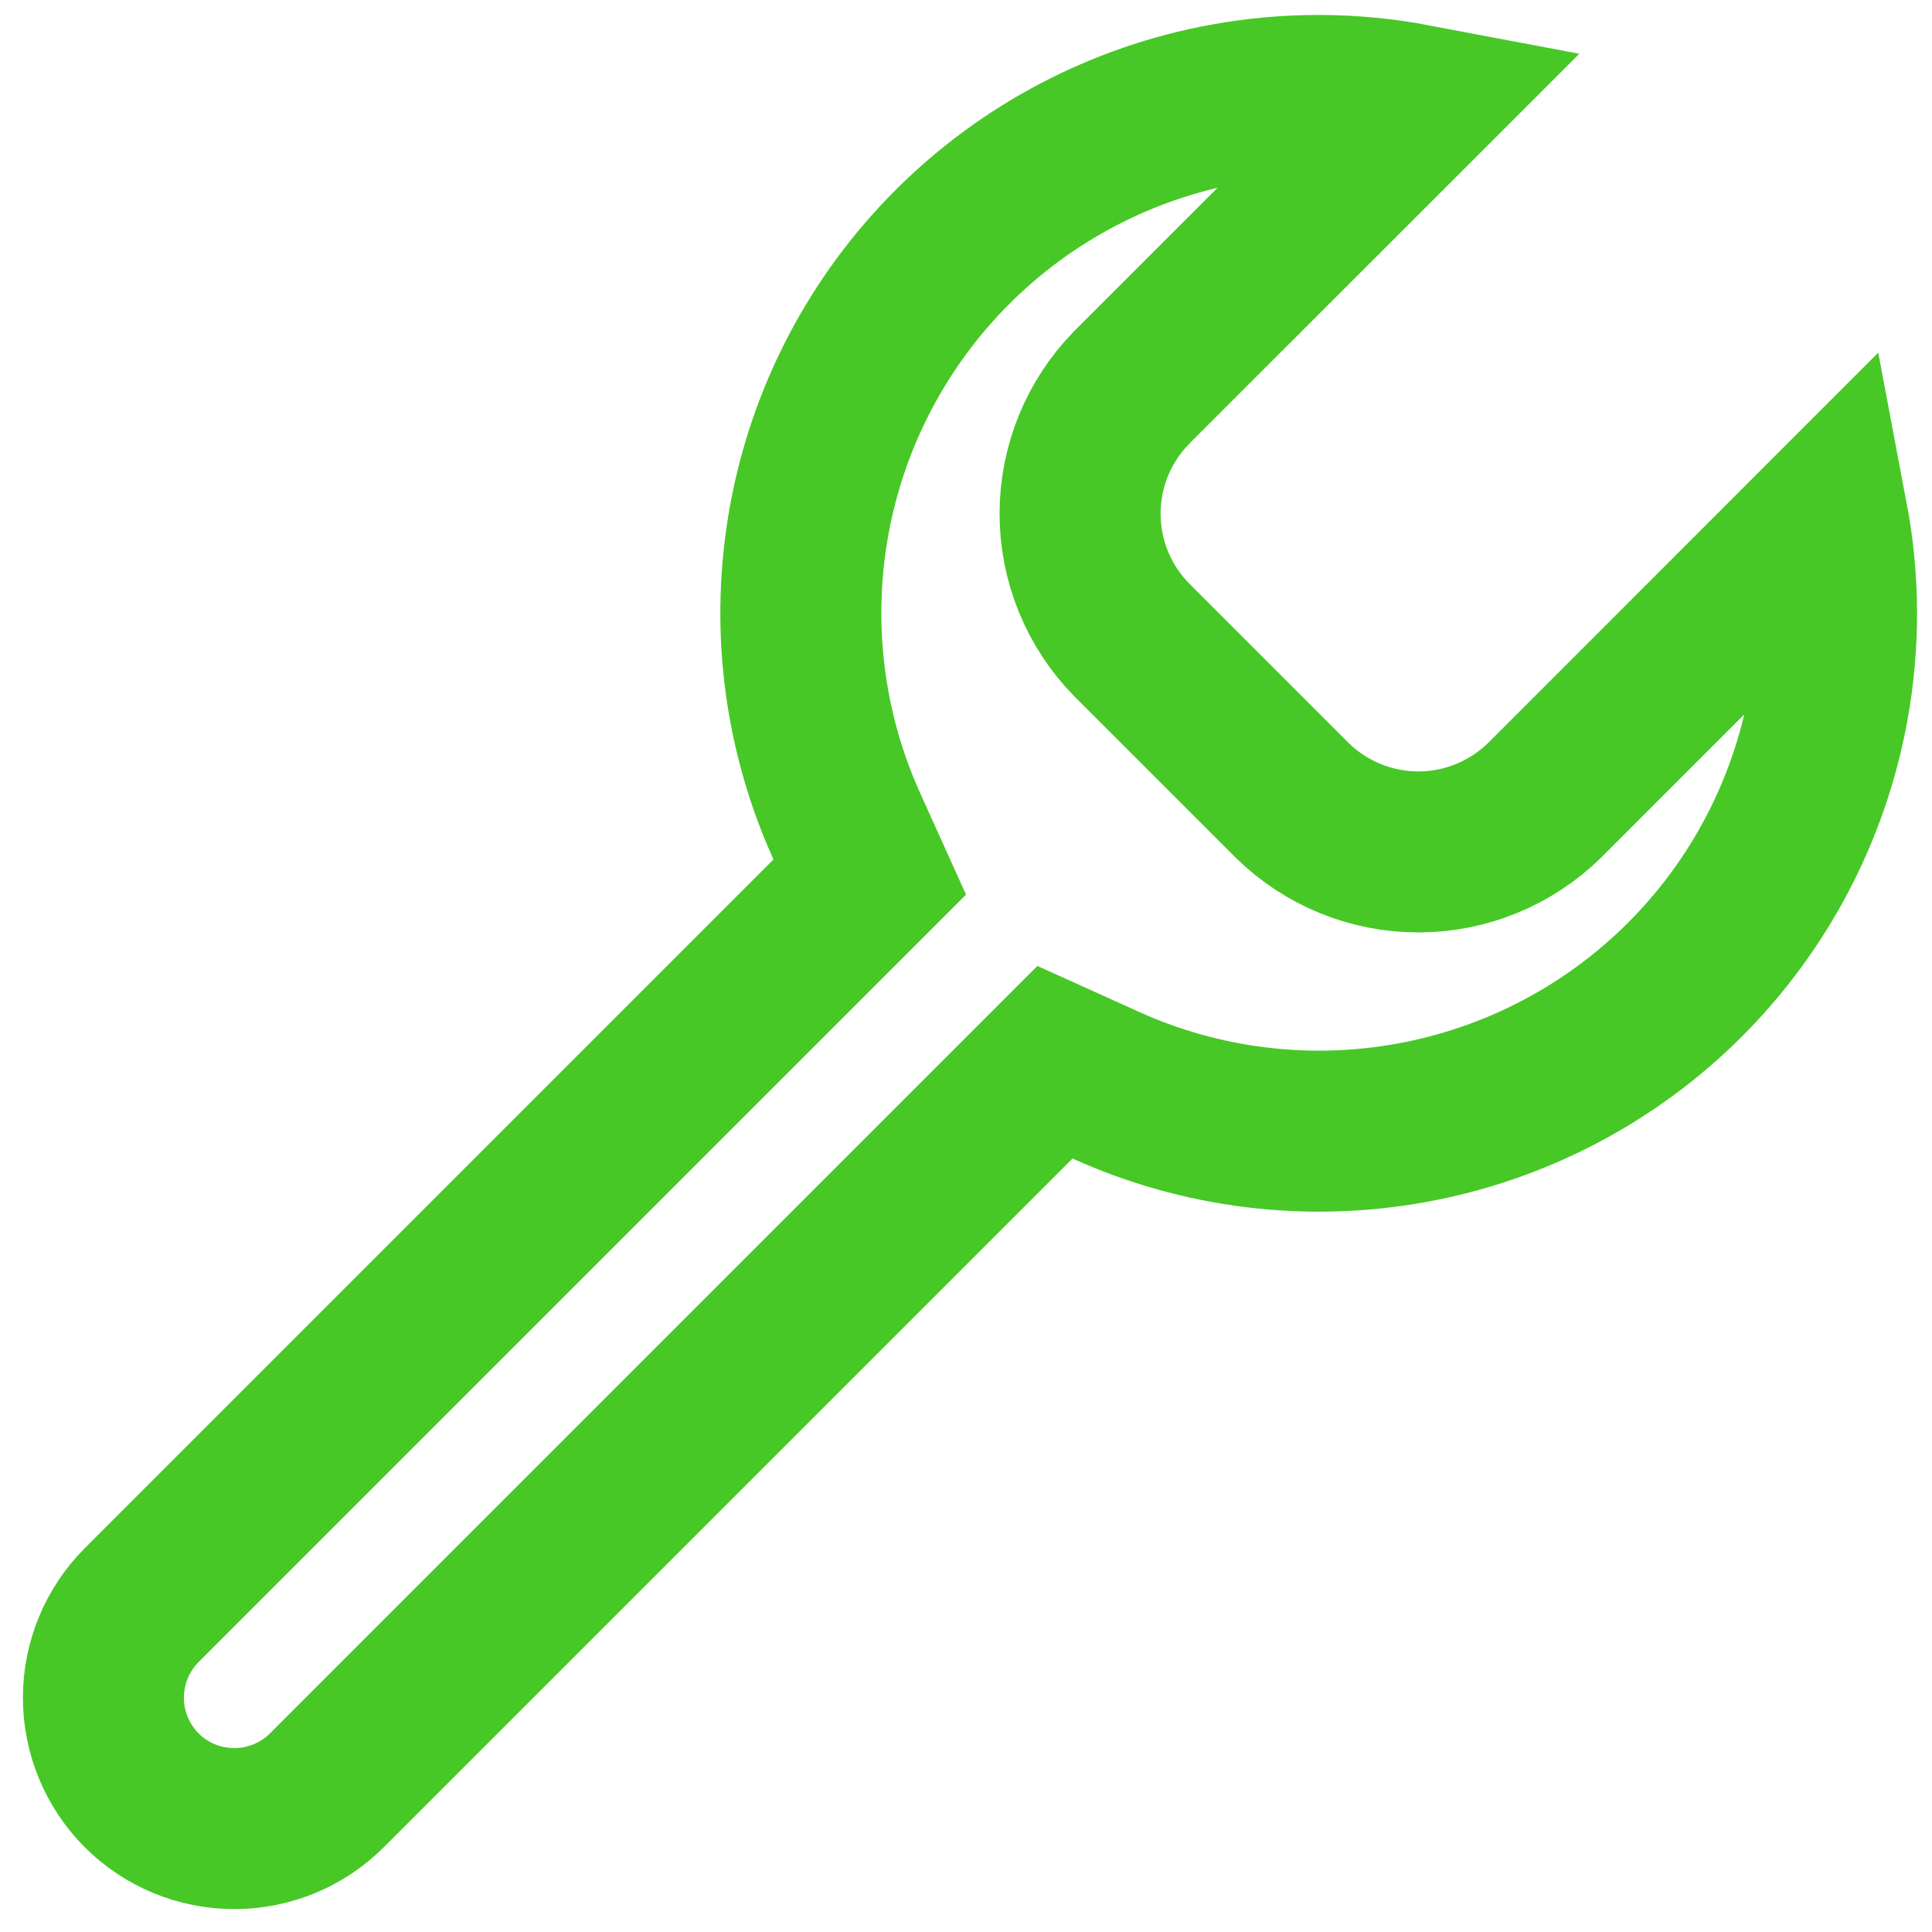 <svg width="21" height="21" viewBox="0 0 21 21" fill="none" xmlns="http://www.w3.org/2000/svg">
<path d="M12.306 4.206L12.306 4.206L12.3 4.213C11.941 4.579 11.74 5.071 11.74 5.583C11.74 6.096 11.941 6.588 12.3 6.954L12.3 6.954L12.306 6.96L14.04 8.694L14.04 8.694L14.046 8.7C14.412 9.059 14.904 9.26 15.417 9.26C15.929 9.26 16.421 9.059 16.788 8.7L16.788 8.7L16.794 8.694L19.864 5.623C19.992 6.299 19.996 6.995 19.871 7.679C19.666 8.804 19.123 9.84 18.315 10.648C17.506 11.457 16.471 11.999 15.346 12.204C14.221 12.409 13.06 12.267 12.018 11.795L11.467 11.546L11.039 11.974L3.553 19.46C3.286 19.727 2.924 19.876 2.547 19.876C2.169 19.876 1.807 19.727 1.54 19.46C1.274 19.193 1.124 18.831 1.124 18.453C1.124 18.076 1.274 17.714 1.54 17.447L9.026 9.961L9.454 9.533L9.205 8.982C8.733 7.94 8.591 6.779 8.796 5.654C9 4.53 9.543 3.494 10.352 2.685C11.16 1.877 12.196 1.334 13.321 1.129C14.005 1.004 14.701 1.008 15.377 1.136L12.317 4.195L12.306 4.206Z" stroke="#47C826" stroke-width="1.75"/>
</svg>
